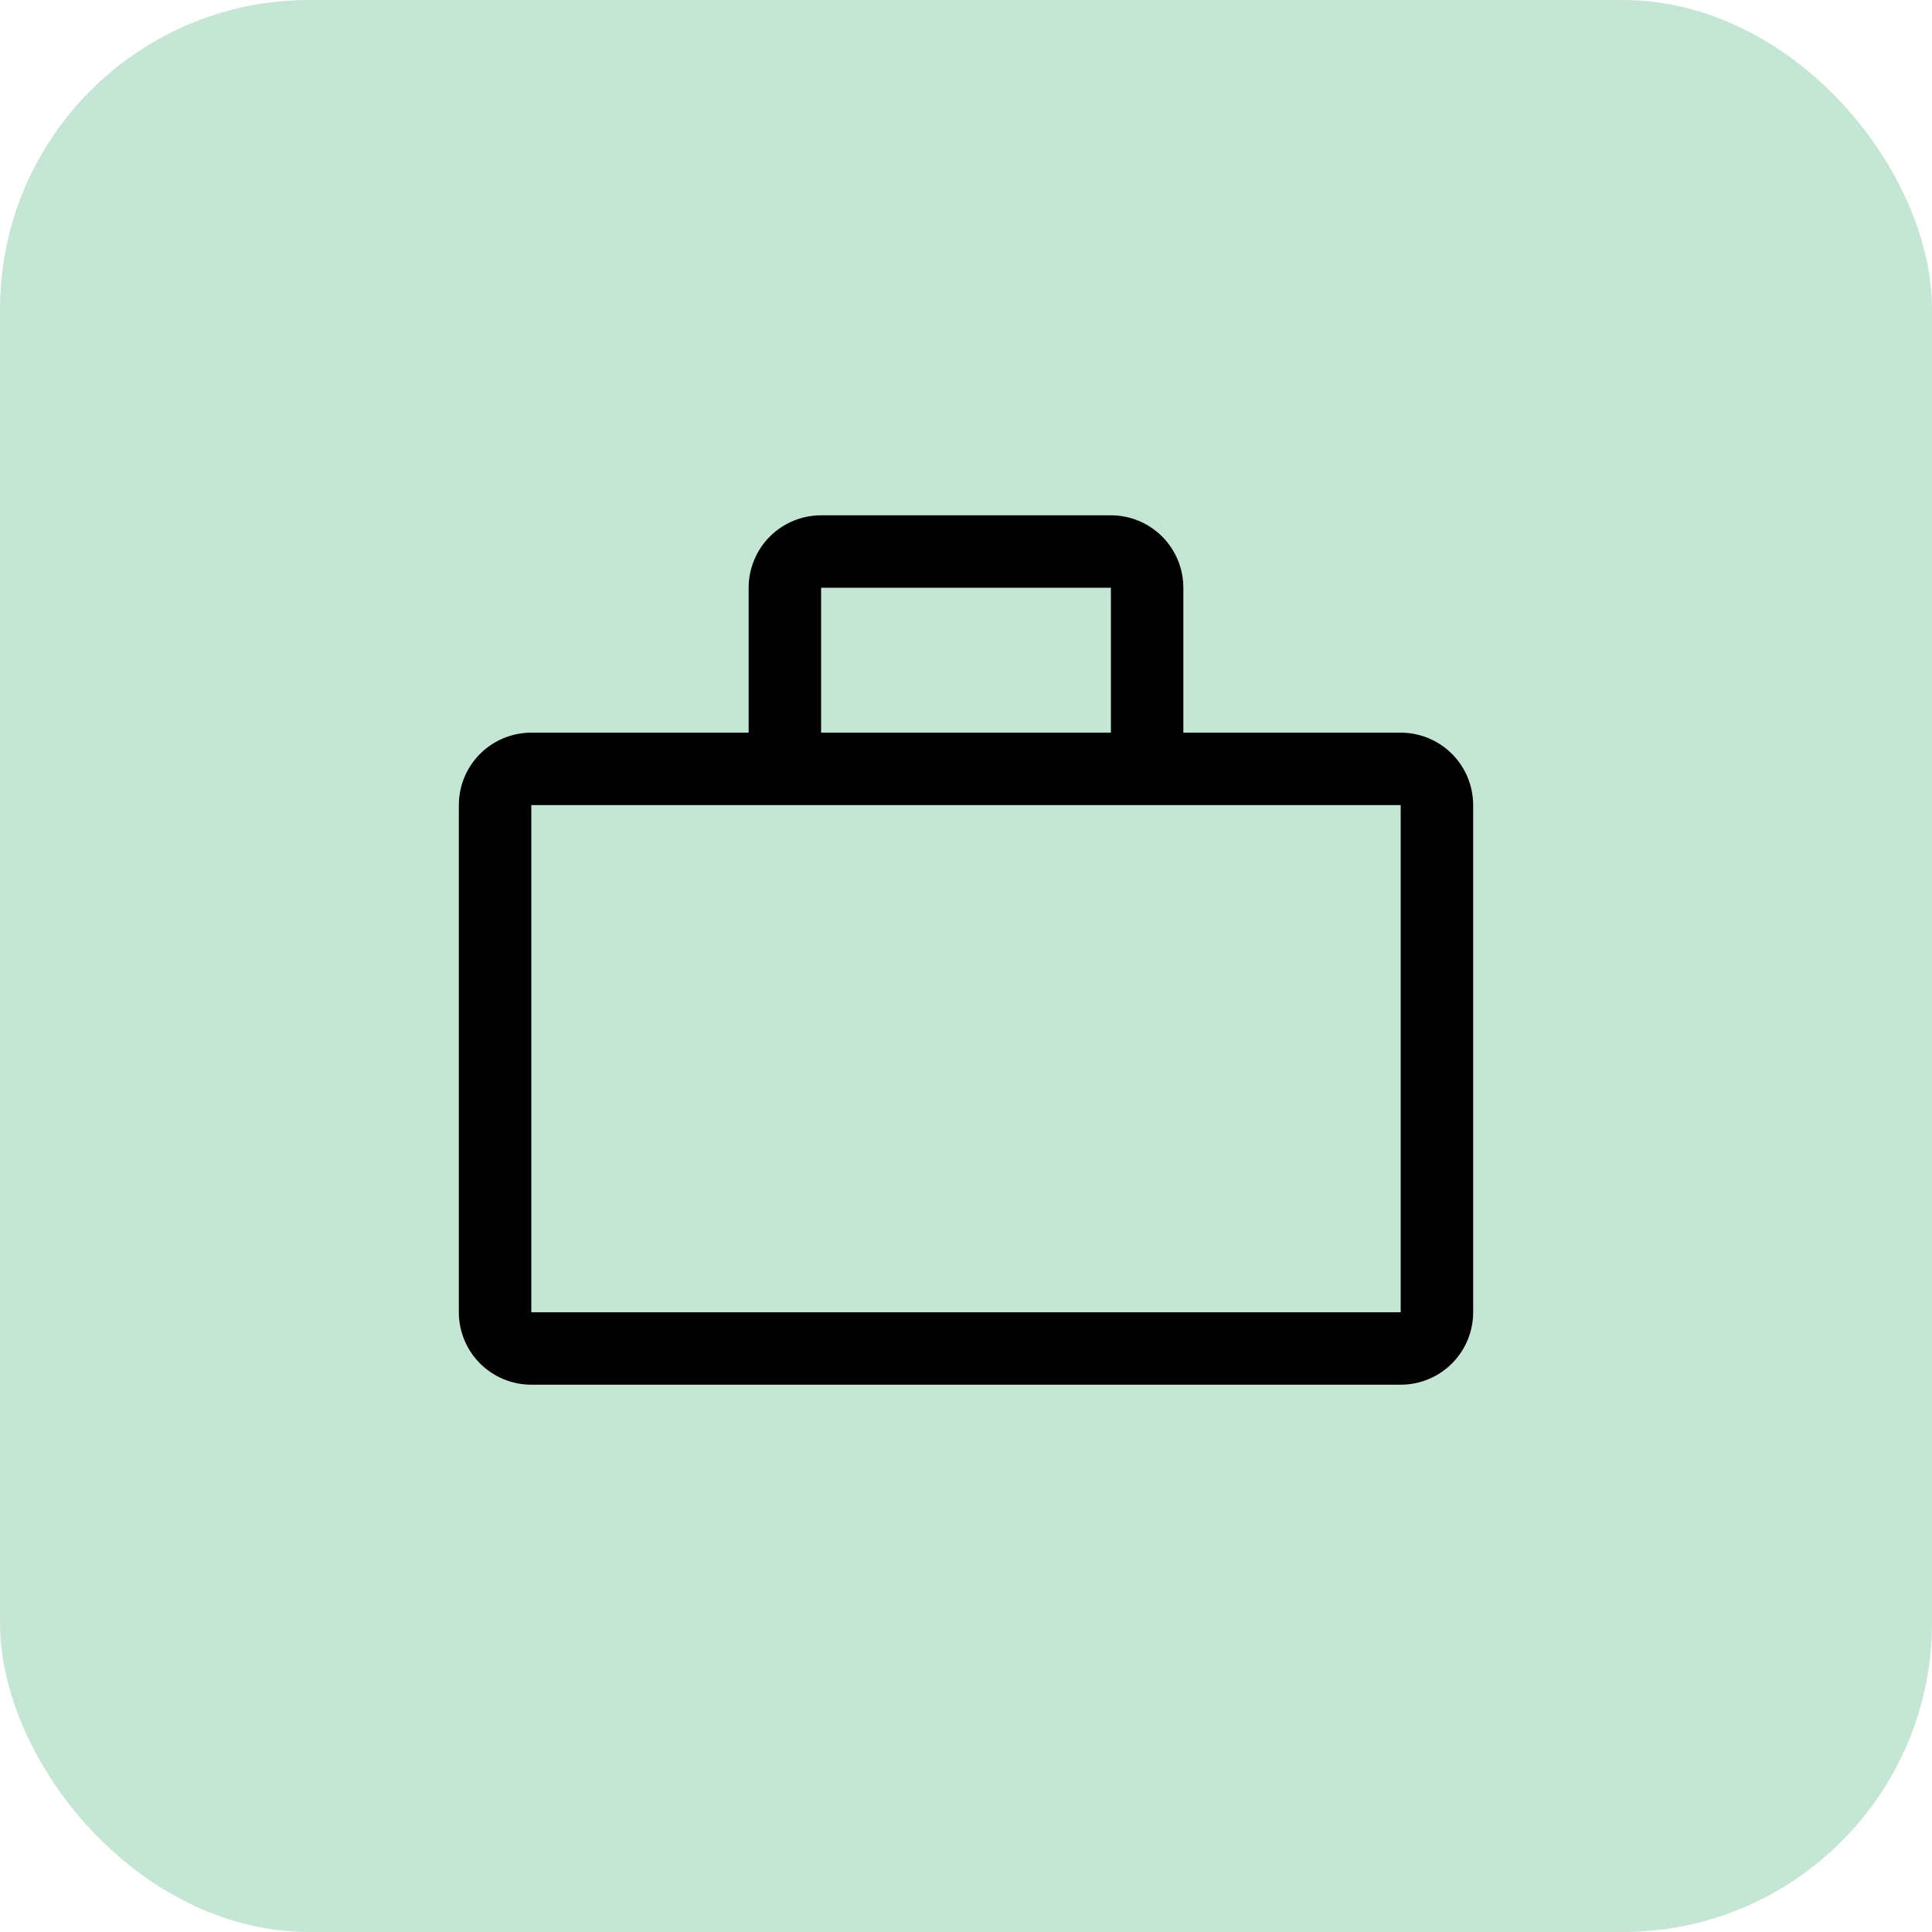 <svg width="50" height="50" viewBox="0 0 50 50" fill="none" xmlns="http://www.w3.org/2000/svg">
<rect opacity="0.3" width="50" height="50" rx="8" fill="#3CAC70"/>
<path d="M36.25 18.961H30.625V15.211C30.625 14.714 30.427 14.237 30.076 13.885C29.724 13.534 29.247 13.336 28.75 13.336H21.25C20.753 13.336 20.276 13.534 19.924 13.885C19.573 14.237 19.375 14.714 19.375 15.211V18.961H13.75C13.253 18.961 12.776 19.159 12.424 19.51C12.072 19.862 11.875 20.339 11.875 20.836V33.961C11.875 34.458 12.072 34.935 12.424 35.287C12.776 35.638 13.253 35.836 13.75 35.836H36.25C36.747 35.836 37.224 35.638 37.576 35.287C37.928 34.935 38.125 34.458 38.125 33.961V20.836C38.125 20.339 37.928 19.862 37.576 19.51C37.224 19.159 36.747 18.961 36.25 18.961ZM21.25 15.211H28.75V18.961H21.25V15.211ZM13.75 33.961V20.836H36.25V33.961H13.75Z" fill="black"/>
</svg>
